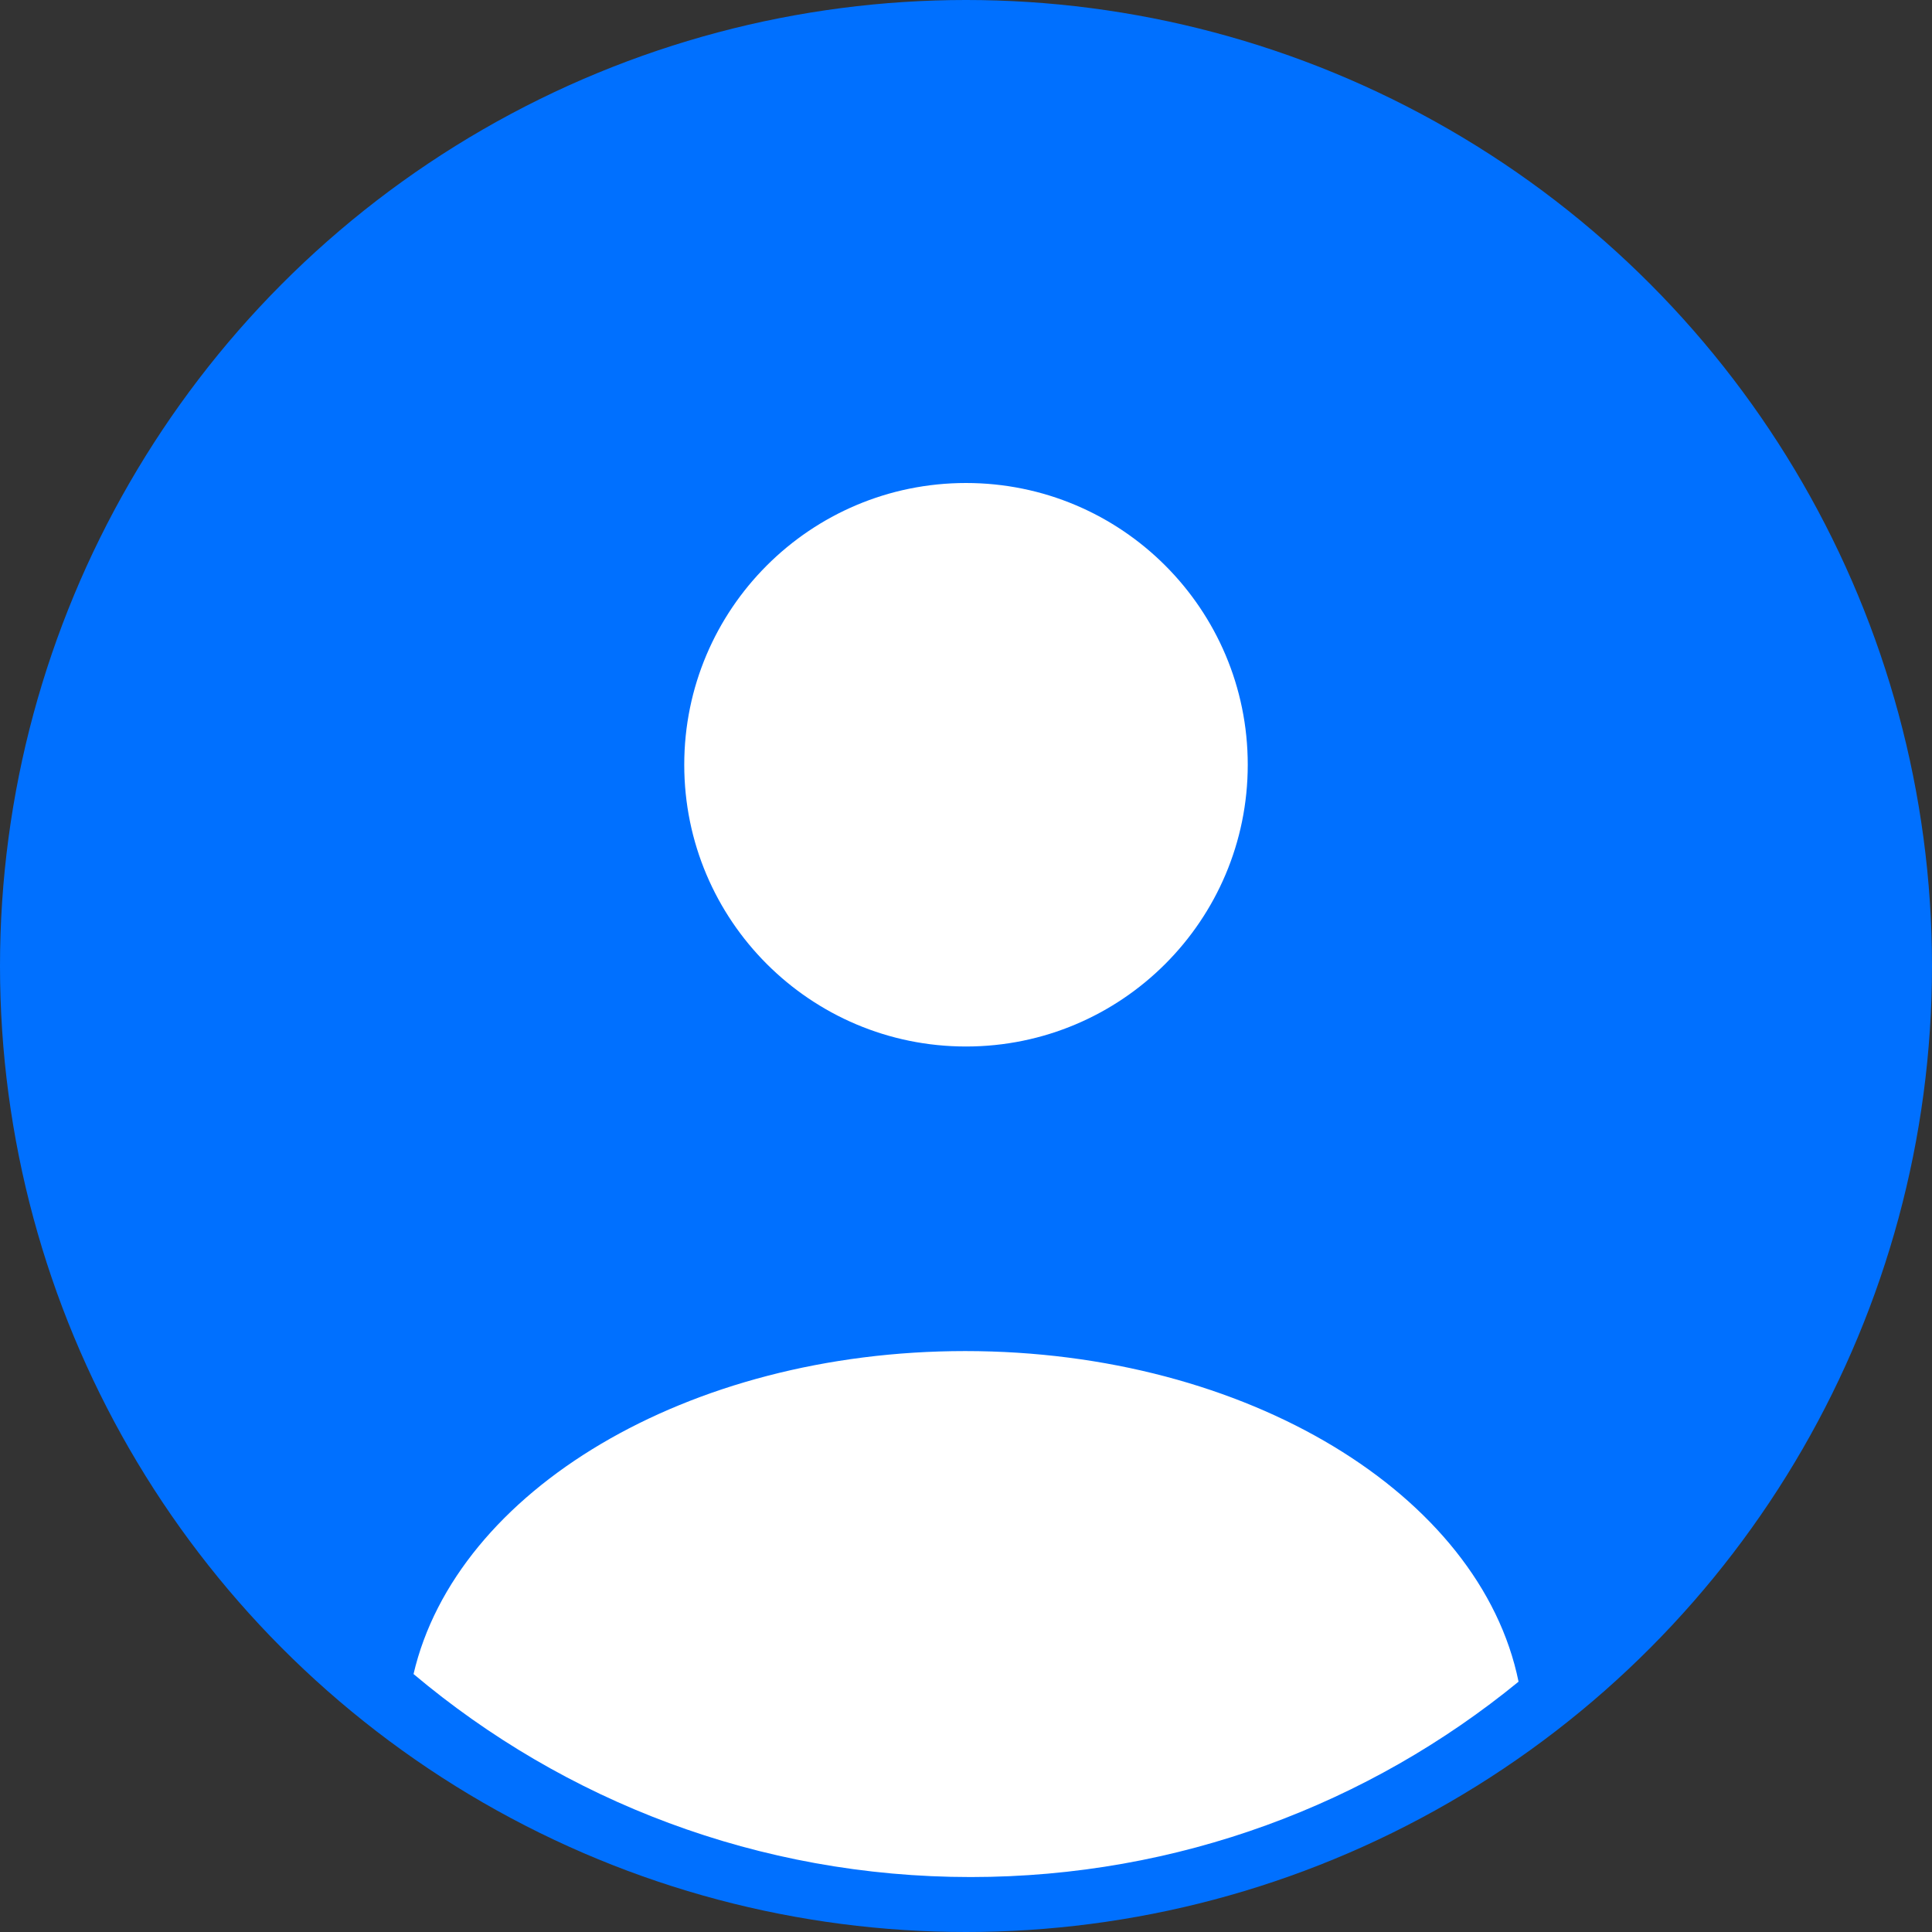 <?xml version="1.0" encoding="UTF-8"?>
<svg width="90px" height="90px" viewBox="0 0 90 90" version="1.1" xmlns="http://www.w3.org/2000/svg" xmlns:xlink="http://www.w3.org/1999/xlink">
    <rect x="0" y="0" width="90" height="90" fill="#333333" stroke="none"/>
    <title>Group</title>
    <g id="Page-1" stroke="none" stroke-width="1" fill="none" fill-rule="evenodd">
        <g id="Artboard" fill-rule="nonzero">
            <g id="Group">
                <circle id="Oval" fill="#0070FF" cx="45" cy="45" r="45"></circle>
                <circle id="Oval" fill="#FFFFFF" cx="45" cy="35.625" r="13.125"></circle>
                <path d="M45.218,87.44 C35.333,87.44 26.276,83.885 19.264,77.983 C21.251,69.455 32.002,62.938 44.962,62.938 C58.102,62.938 68.966,69.635 70.74,78.339 C63.788,84.028 54.9,87.44 45.218,87.44 Z" id="Path" fill="#FFFFFF"></path>
            </g>
        </g>
    </g>
</svg>